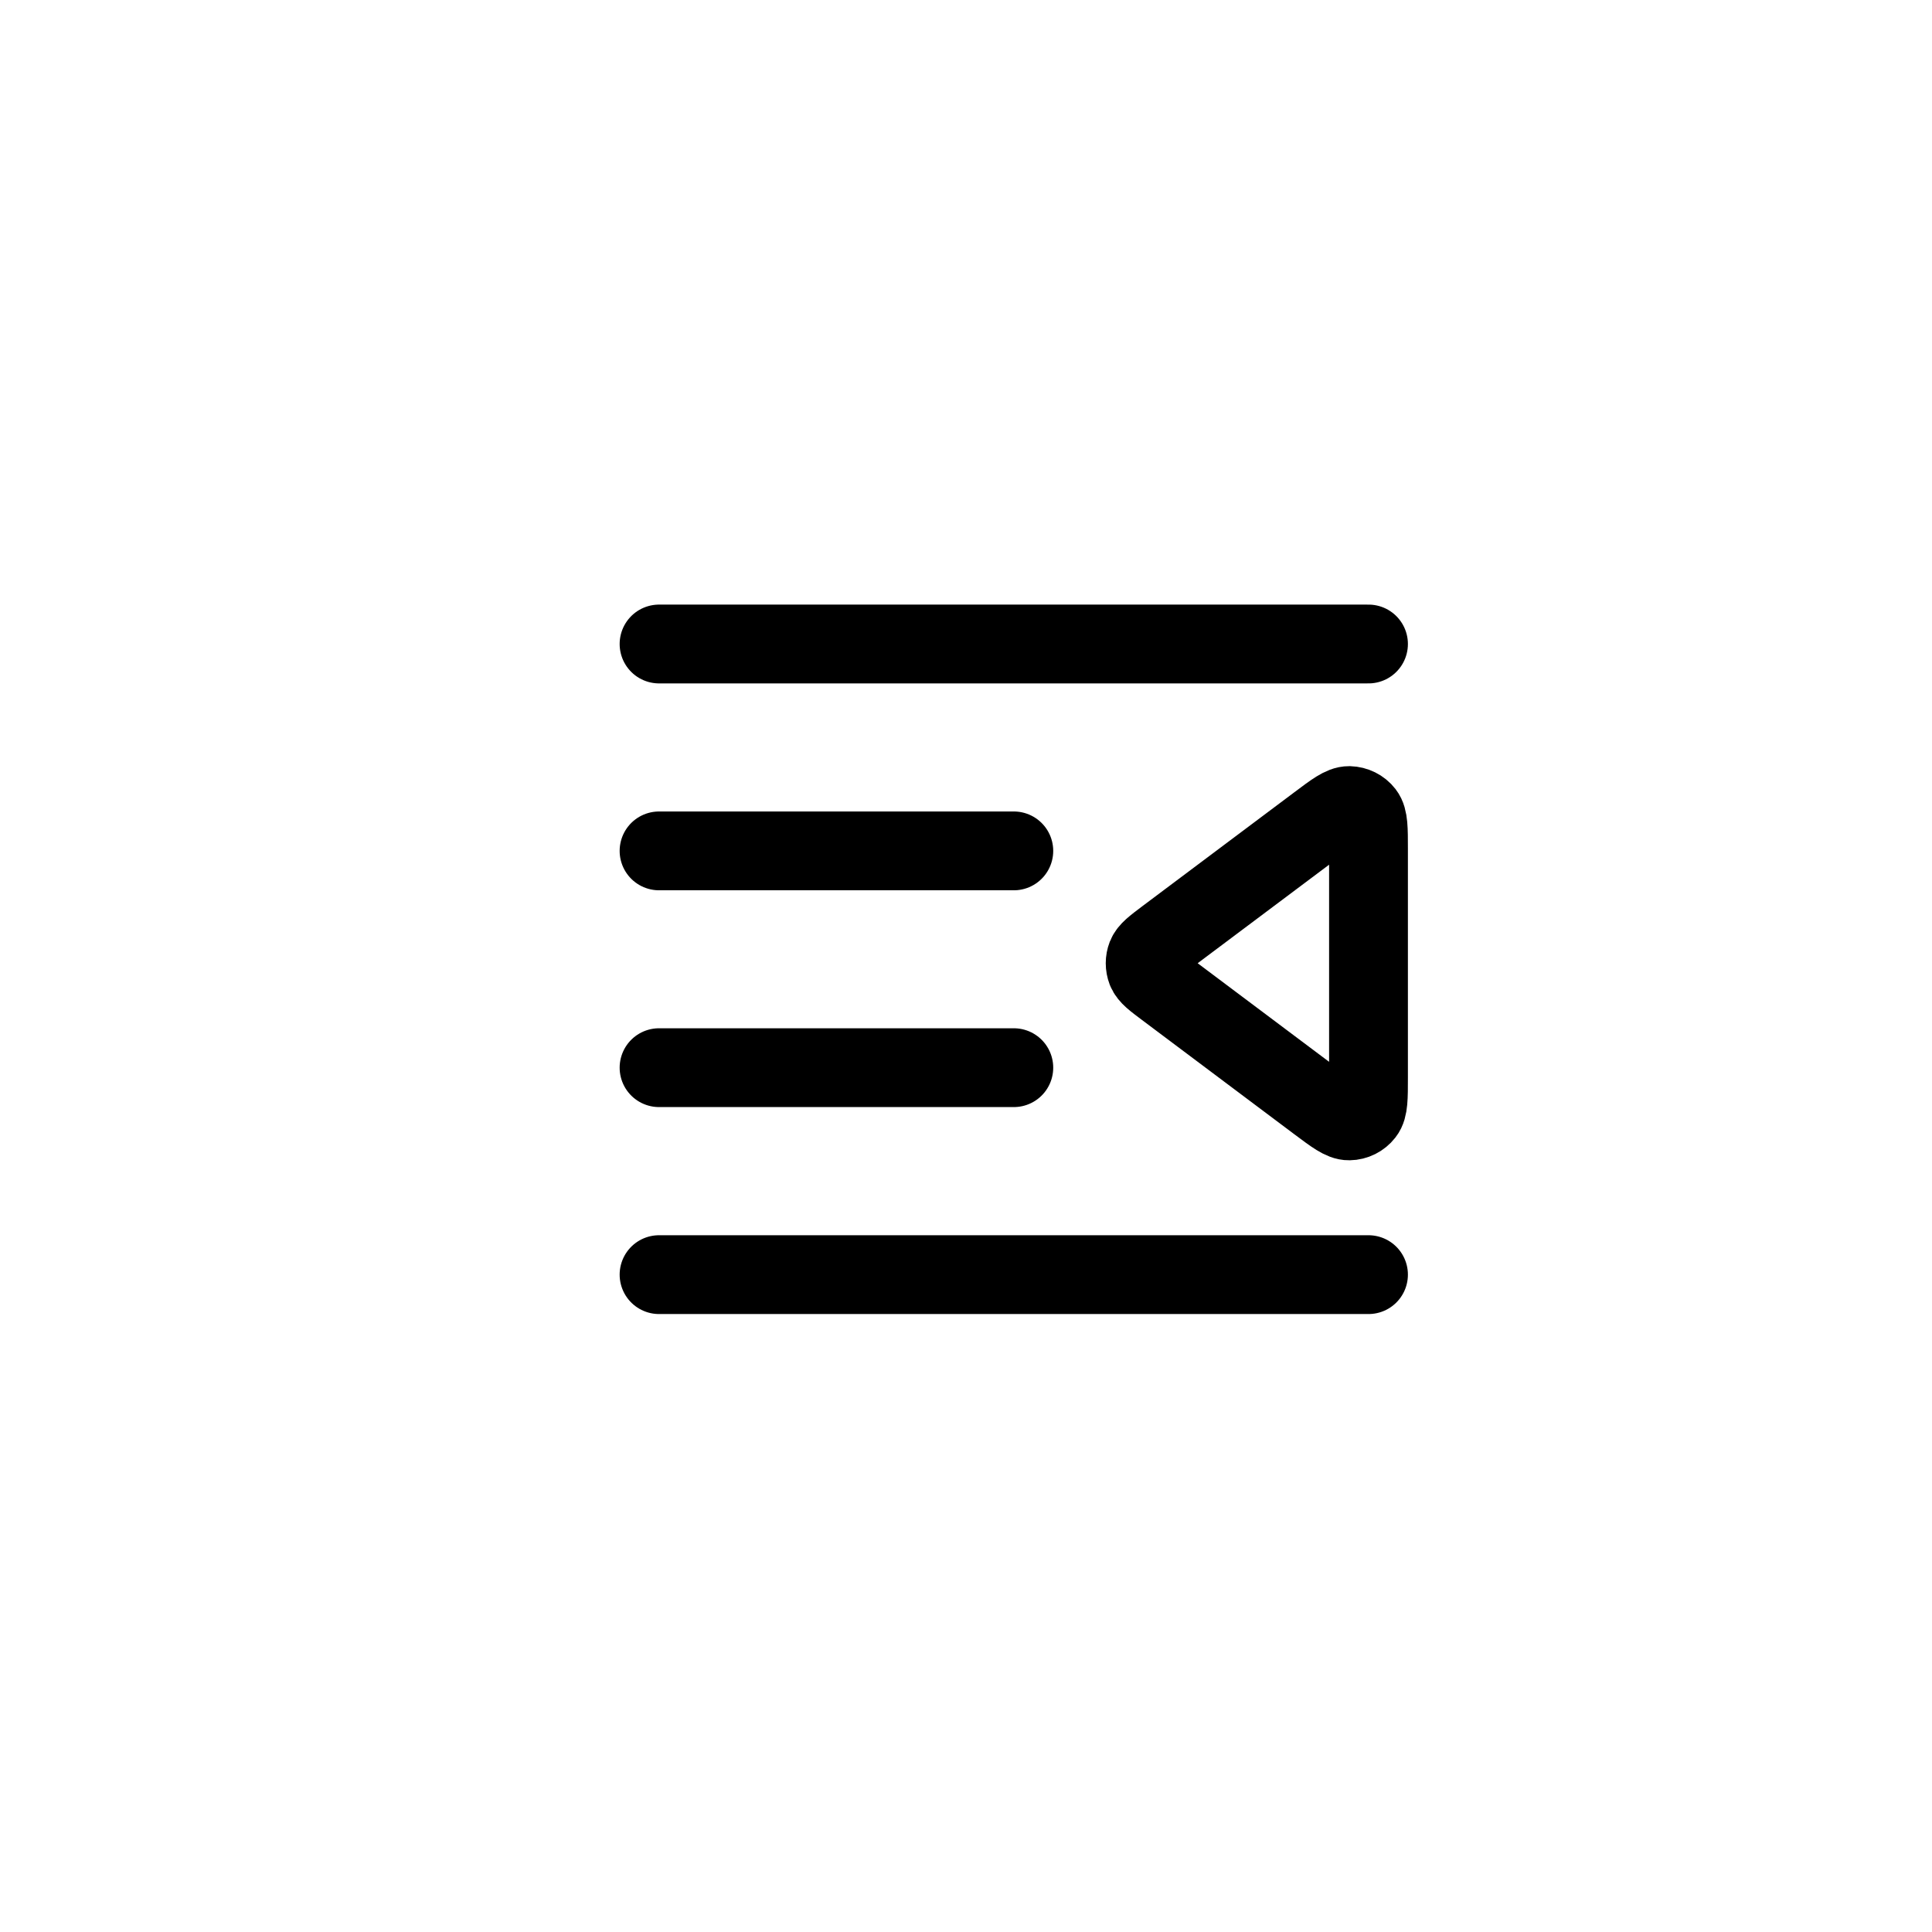 <svg viewBox="0 0 24 24" fill="none" xmlns="http://www.w3.org/2000/svg">
<path d="M8.187 10.57H12.594M8.187 8H17M8.187 13.263H12.594M8.187 15.834H17M16.373 10.233L14.48 11.652C14.338 11.759 14.268 11.812 14.242 11.877C14.22 11.934 14.22 11.997 14.242 12.055C14.268 12.12 14.338 12.173 14.48 12.279L16.373 13.699C16.575 13.85 16.676 13.926 16.76 13.924C16.834 13.923 16.903 13.888 16.948 13.83C17 13.764 17 13.638 17 13.386V10.546C17 10.294 17 10.168 16.948 10.101C16.903 10.043 16.834 10.009 16.76 10.007C16.676 10.006 16.575 10.081 16.373 10.233Z" stroke="currentColor" stroke-width="0.979" stroke-linecap="round" stroke-linejoin="round"/>
</svg>
